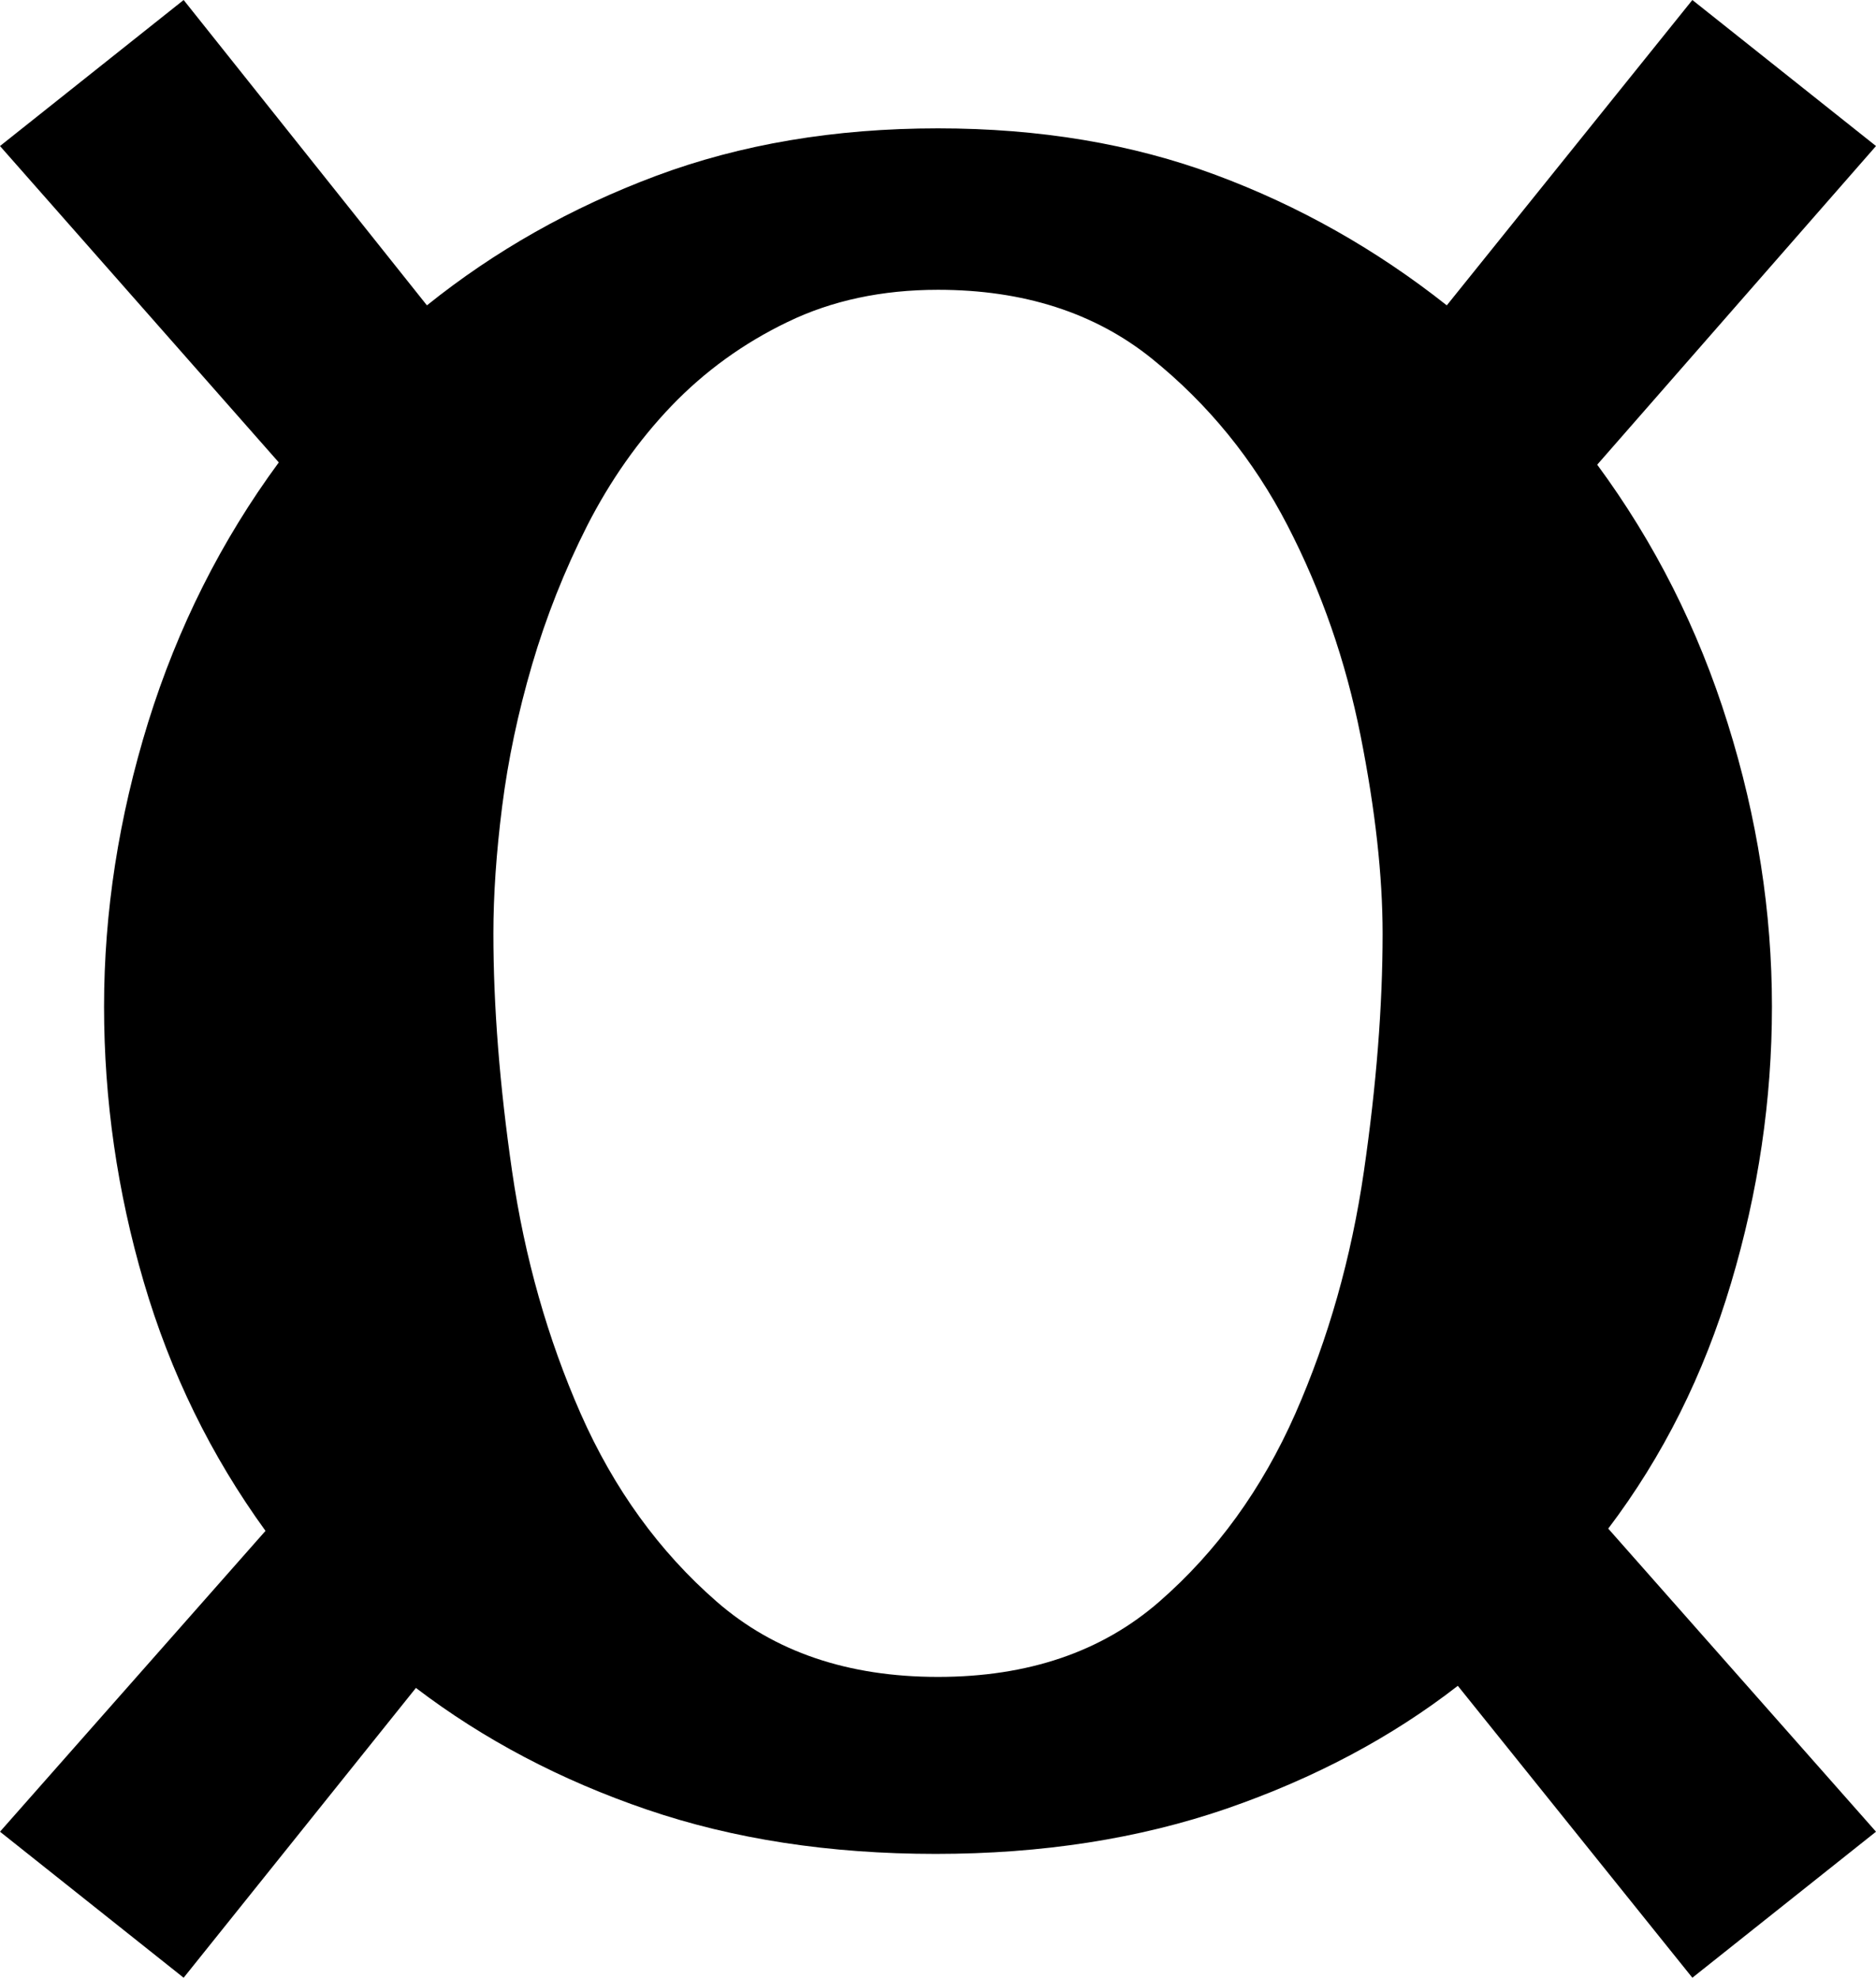 <svg width="12.422" height="13.096" viewBox="1.831 -27.393 12.422 13.096" xmlns="http://www.w3.org/2000/svg"><path d="M3.047 -27.393L4.658 -25.371C5.107 -25.732 5.613 -26.018 6.174 -26.228C6.736 -26.438 7.358 -26.543 8.042 -26.543C8.716 -26.543 9.329 -26.44 9.88 -26.235C10.432 -26.03 10.942 -25.742 11.411 -25.371L13.037 -27.393L14.253 -26.426L12.407 -24.316C12.788 -23.799 13.076 -23.228 13.271 -22.603C13.467 -21.978 13.564 -21.353 13.564 -20.728C13.564 -20.112 13.474 -19.502 13.293 -18.896C13.113 -18.291 12.842 -17.749 12.48 -17.271L14.253 -15.264L13.037 -14.297L11.484 -16.23C11.045 -15.889 10.535 -15.618 9.954 -15.417C9.373 -15.217 8.73 -15.117 8.027 -15.117C7.324 -15.117 6.687 -15.215 6.116 -15.41C5.544 -15.605 5.034 -15.874 4.585 -16.216L3.047 -14.297L1.831 -15.264L3.589 -17.256C3.228 -17.754 2.959 -18.303 2.783 -18.904C2.607 -19.504 2.52 -20.112 2.52 -20.728C2.52 -21.353 2.617 -21.98 2.812 -22.61C3.008 -23.24 3.296 -23.813 3.677 -24.331L1.831 -26.426ZM8.042 -25.474C7.671 -25.474 7.339 -25.403 7.046 -25.261C6.753 -25.12 6.497 -24.934 6.277 -24.705C6.057 -24.475 5.872 -24.211 5.72 -23.914C5.569 -23.616 5.447 -23.308 5.354 -22.991C5.261 -22.673 5.195 -22.361 5.156 -22.053C5.117 -21.746 5.098 -21.465 5.098 -21.211C5.098 -20.732 5.139 -20.208 5.222 -19.636C5.305 -19.065 5.457 -18.53 5.676 -18.032C5.896 -17.534 6.196 -17.119 6.577 -16.787C6.958 -16.455 7.446 -16.289 8.042 -16.289C8.638 -16.289 9.126 -16.455 9.507 -16.787C9.888 -17.119 10.188 -17.534 10.408 -18.032C10.627 -18.53 10.779 -19.065 10.862 -19.636C10.945 -20.208 10.986 -20.732 10.986 -21.211C10.986 -21.592 10.938 -22.029 10.84 -22.522C10.742 -23.015 10.581 -23.479 10.356 -23.914C10.132 -24.348 9.832 -24.717 9.456 -25.02C9.08 -25.322 8.608 -25.474 8.042 -25.474ZM8.042 -25.474"></path></svg>